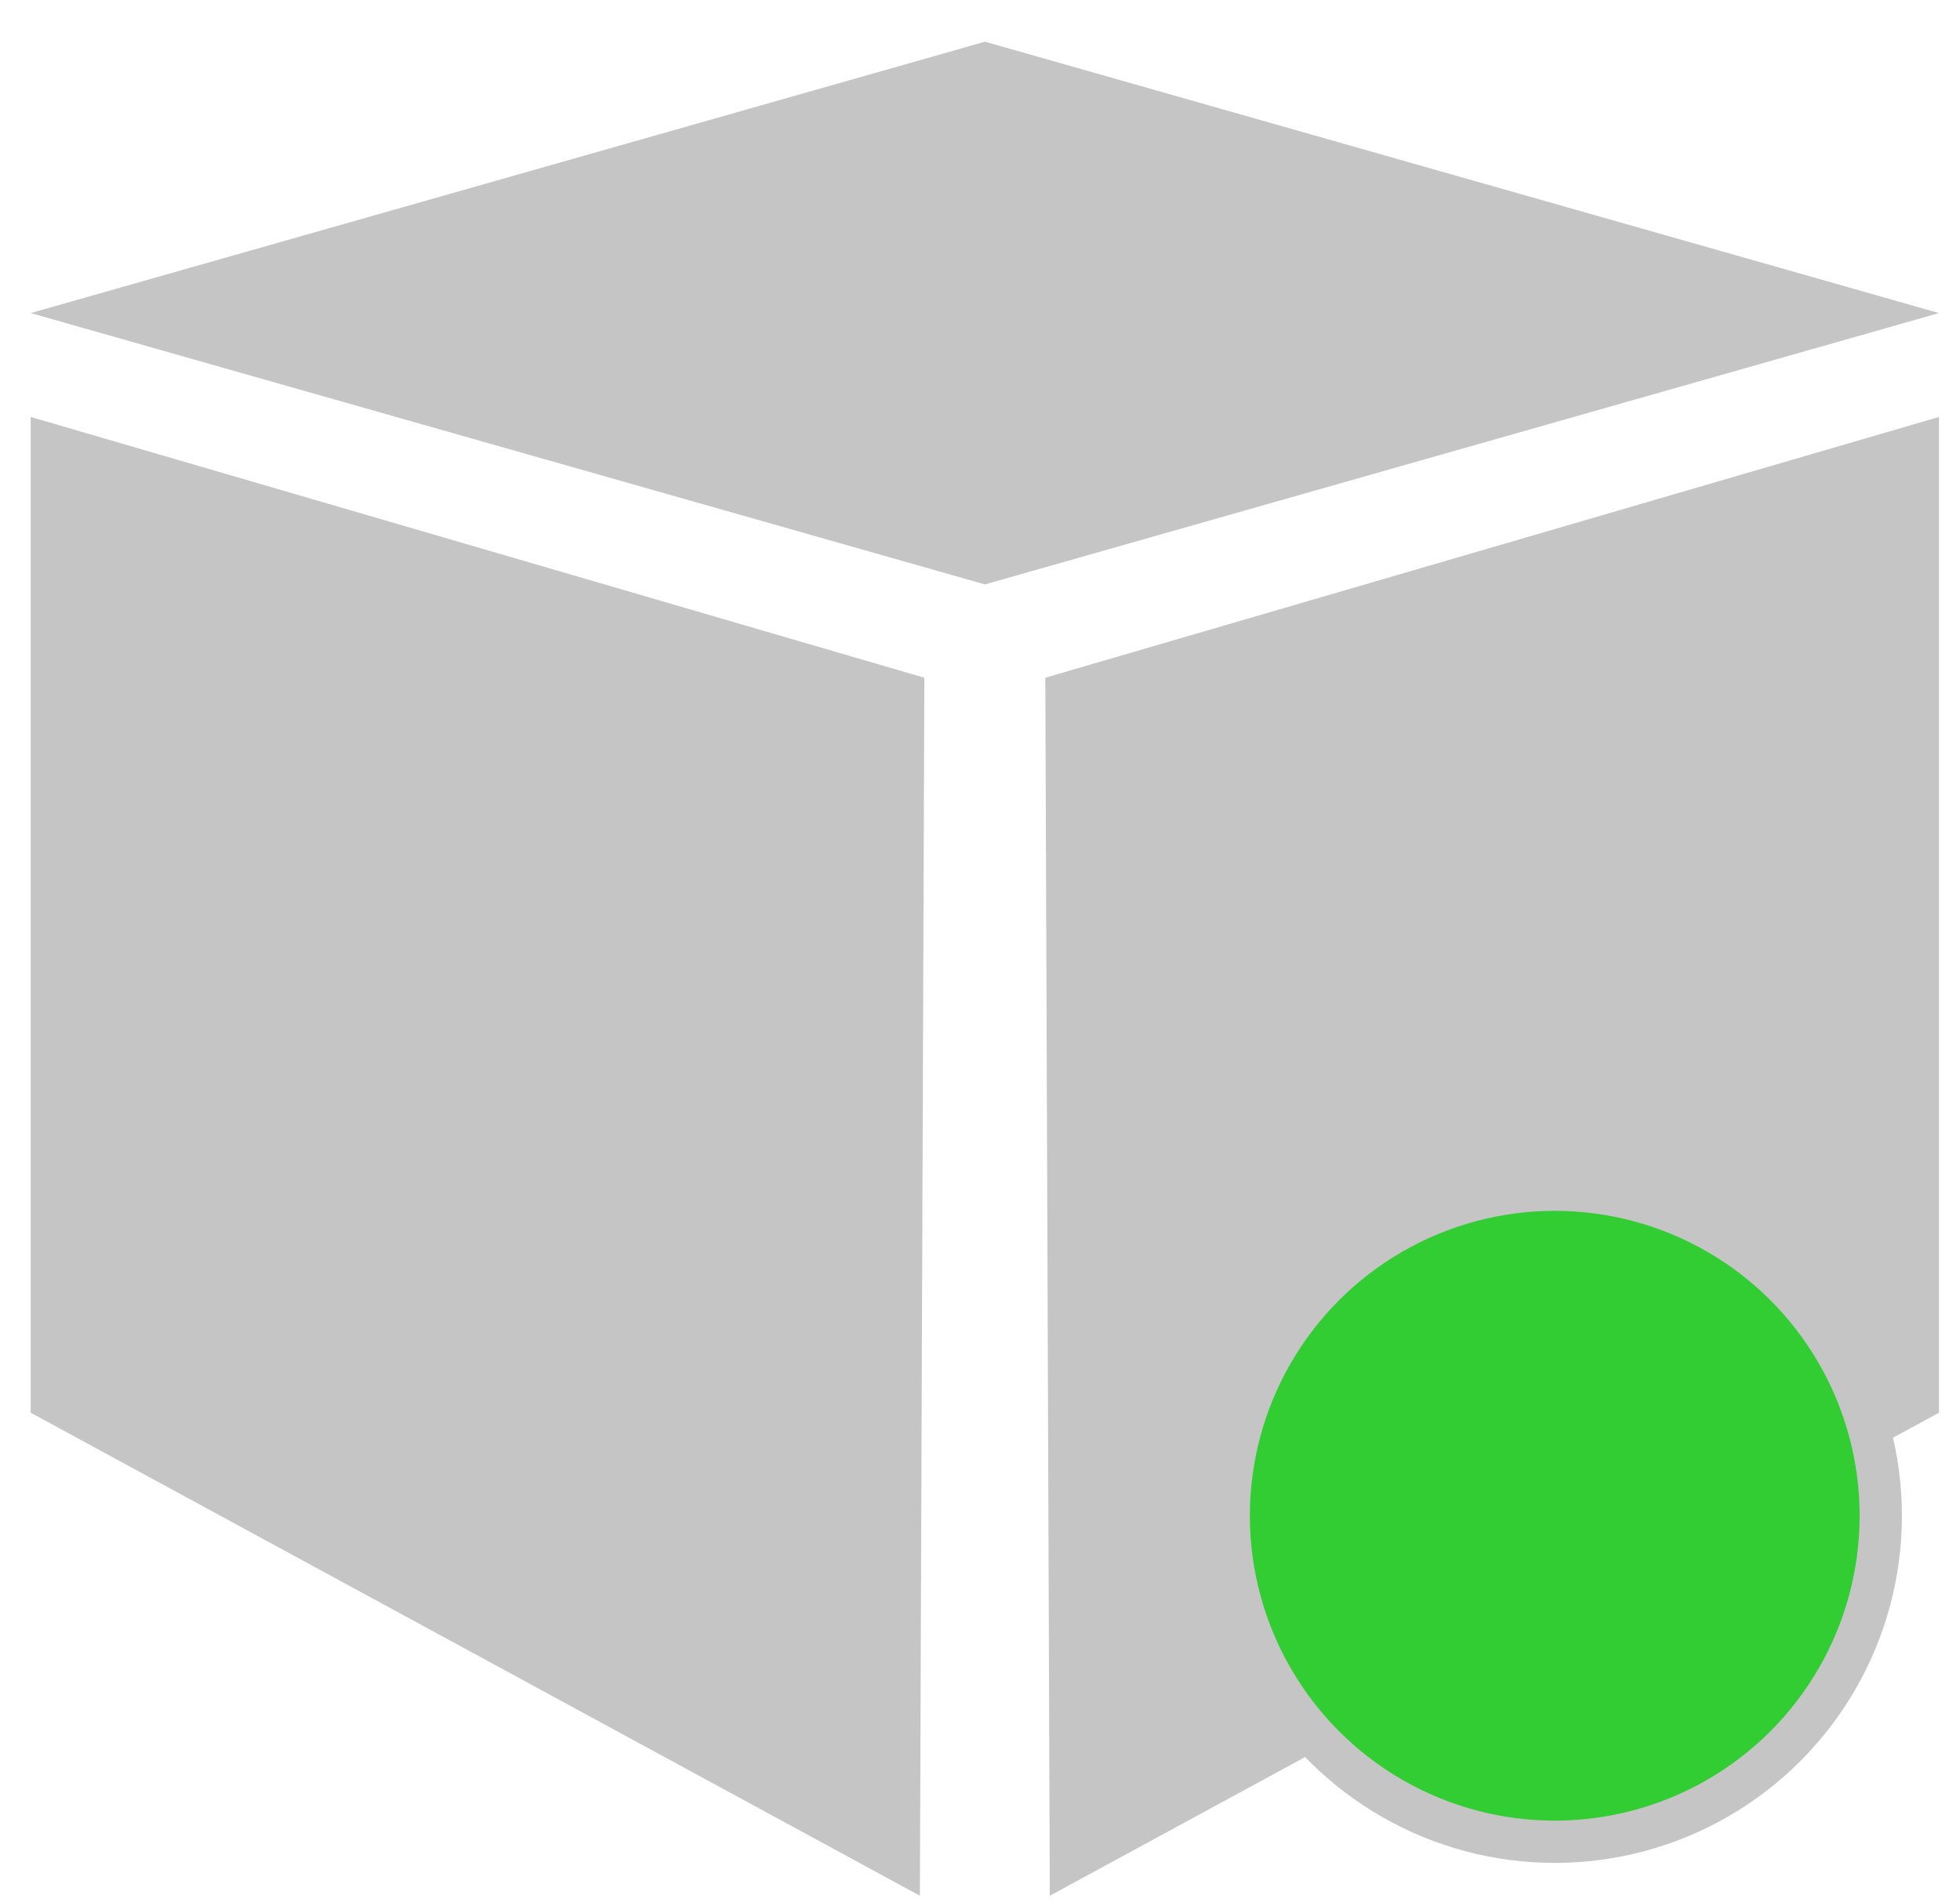 <?xml version="1.0" encoding="UTF-8" standalone="no"?>
<!-- Created with Inkscape (http://www.inkscape.org/) -->

<svg
   xmlns:dc="http://purl.org/dc/elements/1.1/"
   xmlns:cc="http://creativecommons.org/ns#"
   xmlns:rdf="http://www.w3.org/1999/02/22-rdf-syntax-ns#"
   xmlns:svg="http://www.w3.org/2000/svg"
   xmlns="http://www.w3.org/2000/svg"
   xmlns:sodipodi="http://sodipodi.sourceforge.net/DTD/sodipodi-0.dtd"
   xmlns:inkscape="http://www.inkscape.org/namespaces/inkscape"
   width="18.035mm"
   height="17.5mm"
   viewBox="0 0 18.035 17.5"
   version="1.1"
   id="svg13826"
   inkscape:version="0.92.3 (2405546, 2018-03-11)"
   sodipodi:docname="pod-red.svg"><defs
   id="defs13820" />
<sodipodi:namedview
   id="base"
   pagecolor="#ffffff"
   bordercolor="#666666"
   borderopacity="1.0"
   inkscape:pageopacity="0.0"
   inkscape:pageshadow="2"
   inkscape:zoom="1"
   inkscape:cx="-200.42052"
   inkscape:cy="-518.0432"
   inkscape:document-units="mm"
   inkscape:current-layer="layer1"
   showgrid="false"
   inkscape:window-width="2560"
   inkscape:window-height="1377"
   inkscape:window-x="2552"
   inkscape:window-y="-8"
   inkscape:window-maximized="1"
   fit-margin-top="0"
   fit-margin-left="0"
   fit-margin-right="0"
   fit-margin-bottom="0" />
<g
   inkscape:label="Calque 1"
   inkscape:groupmode="layer"
   id="layer1"
   transform="translate(-0.993,-1.174)">
  <g
     id="g3341"
     transform="matrix(2.425,0,0,2.378,-13.91,-12.677)"
     style="fill:#4d4d4d">
    <path
       inkscape:export-ydpi="376.57999"
       inkscape:export-xdpi="376.57999"
       style="fill:#c5c5c5;fill-rule:evenodd;stroke:none;stroke-width:0.265;stroke-linecap:square;stroke-miterlimit:10"
       inkscape:connector-curvature="0"
       d="M 6.262,7.036 9.883,5.986 13.503,7.036 9.883,8.086 Z"
       id="path910" />
    <path
       inkscape:export-ydpi="376.57999"
       inkscape:export-xdpi="376.57999"
       style="fill:#c5c5c5;fill-rule:evenodd;stroke:none;stroke-width:0.265;stroke-linecap:square;stroke-miterlimit:10"
       inkscape:connector-curvature="0"
       d="m 6.262,7.438 v 3.853 l 3.374,1.869 0.017,-4.713 z"
       id="path912" />
    <path
       inkscape:export-ydpi="376.57999"
       inkscape:export-xdpi="376.57999"
       style="fill:#c5c5c5;fill-rule:evenodd;stroke:none;stroke-width:0.265;stroke-linecap:square;stroke-miterlimit:10"
       inkscape:connector-curvature="0"
       d="m 13.503,7.438 v 3.853 l -3.374,1.869 -0.017,-4.713 z"
       id="path914" />
  </g>
  <circle
     cx="15.299"
     cy="15.121"
     id="ellipse3796"
     style="fill:#32cd32;stroke:#c5c5c5;stroke-width:0.389"
     r="3" />
</g>



   /&gt;
</svg>
